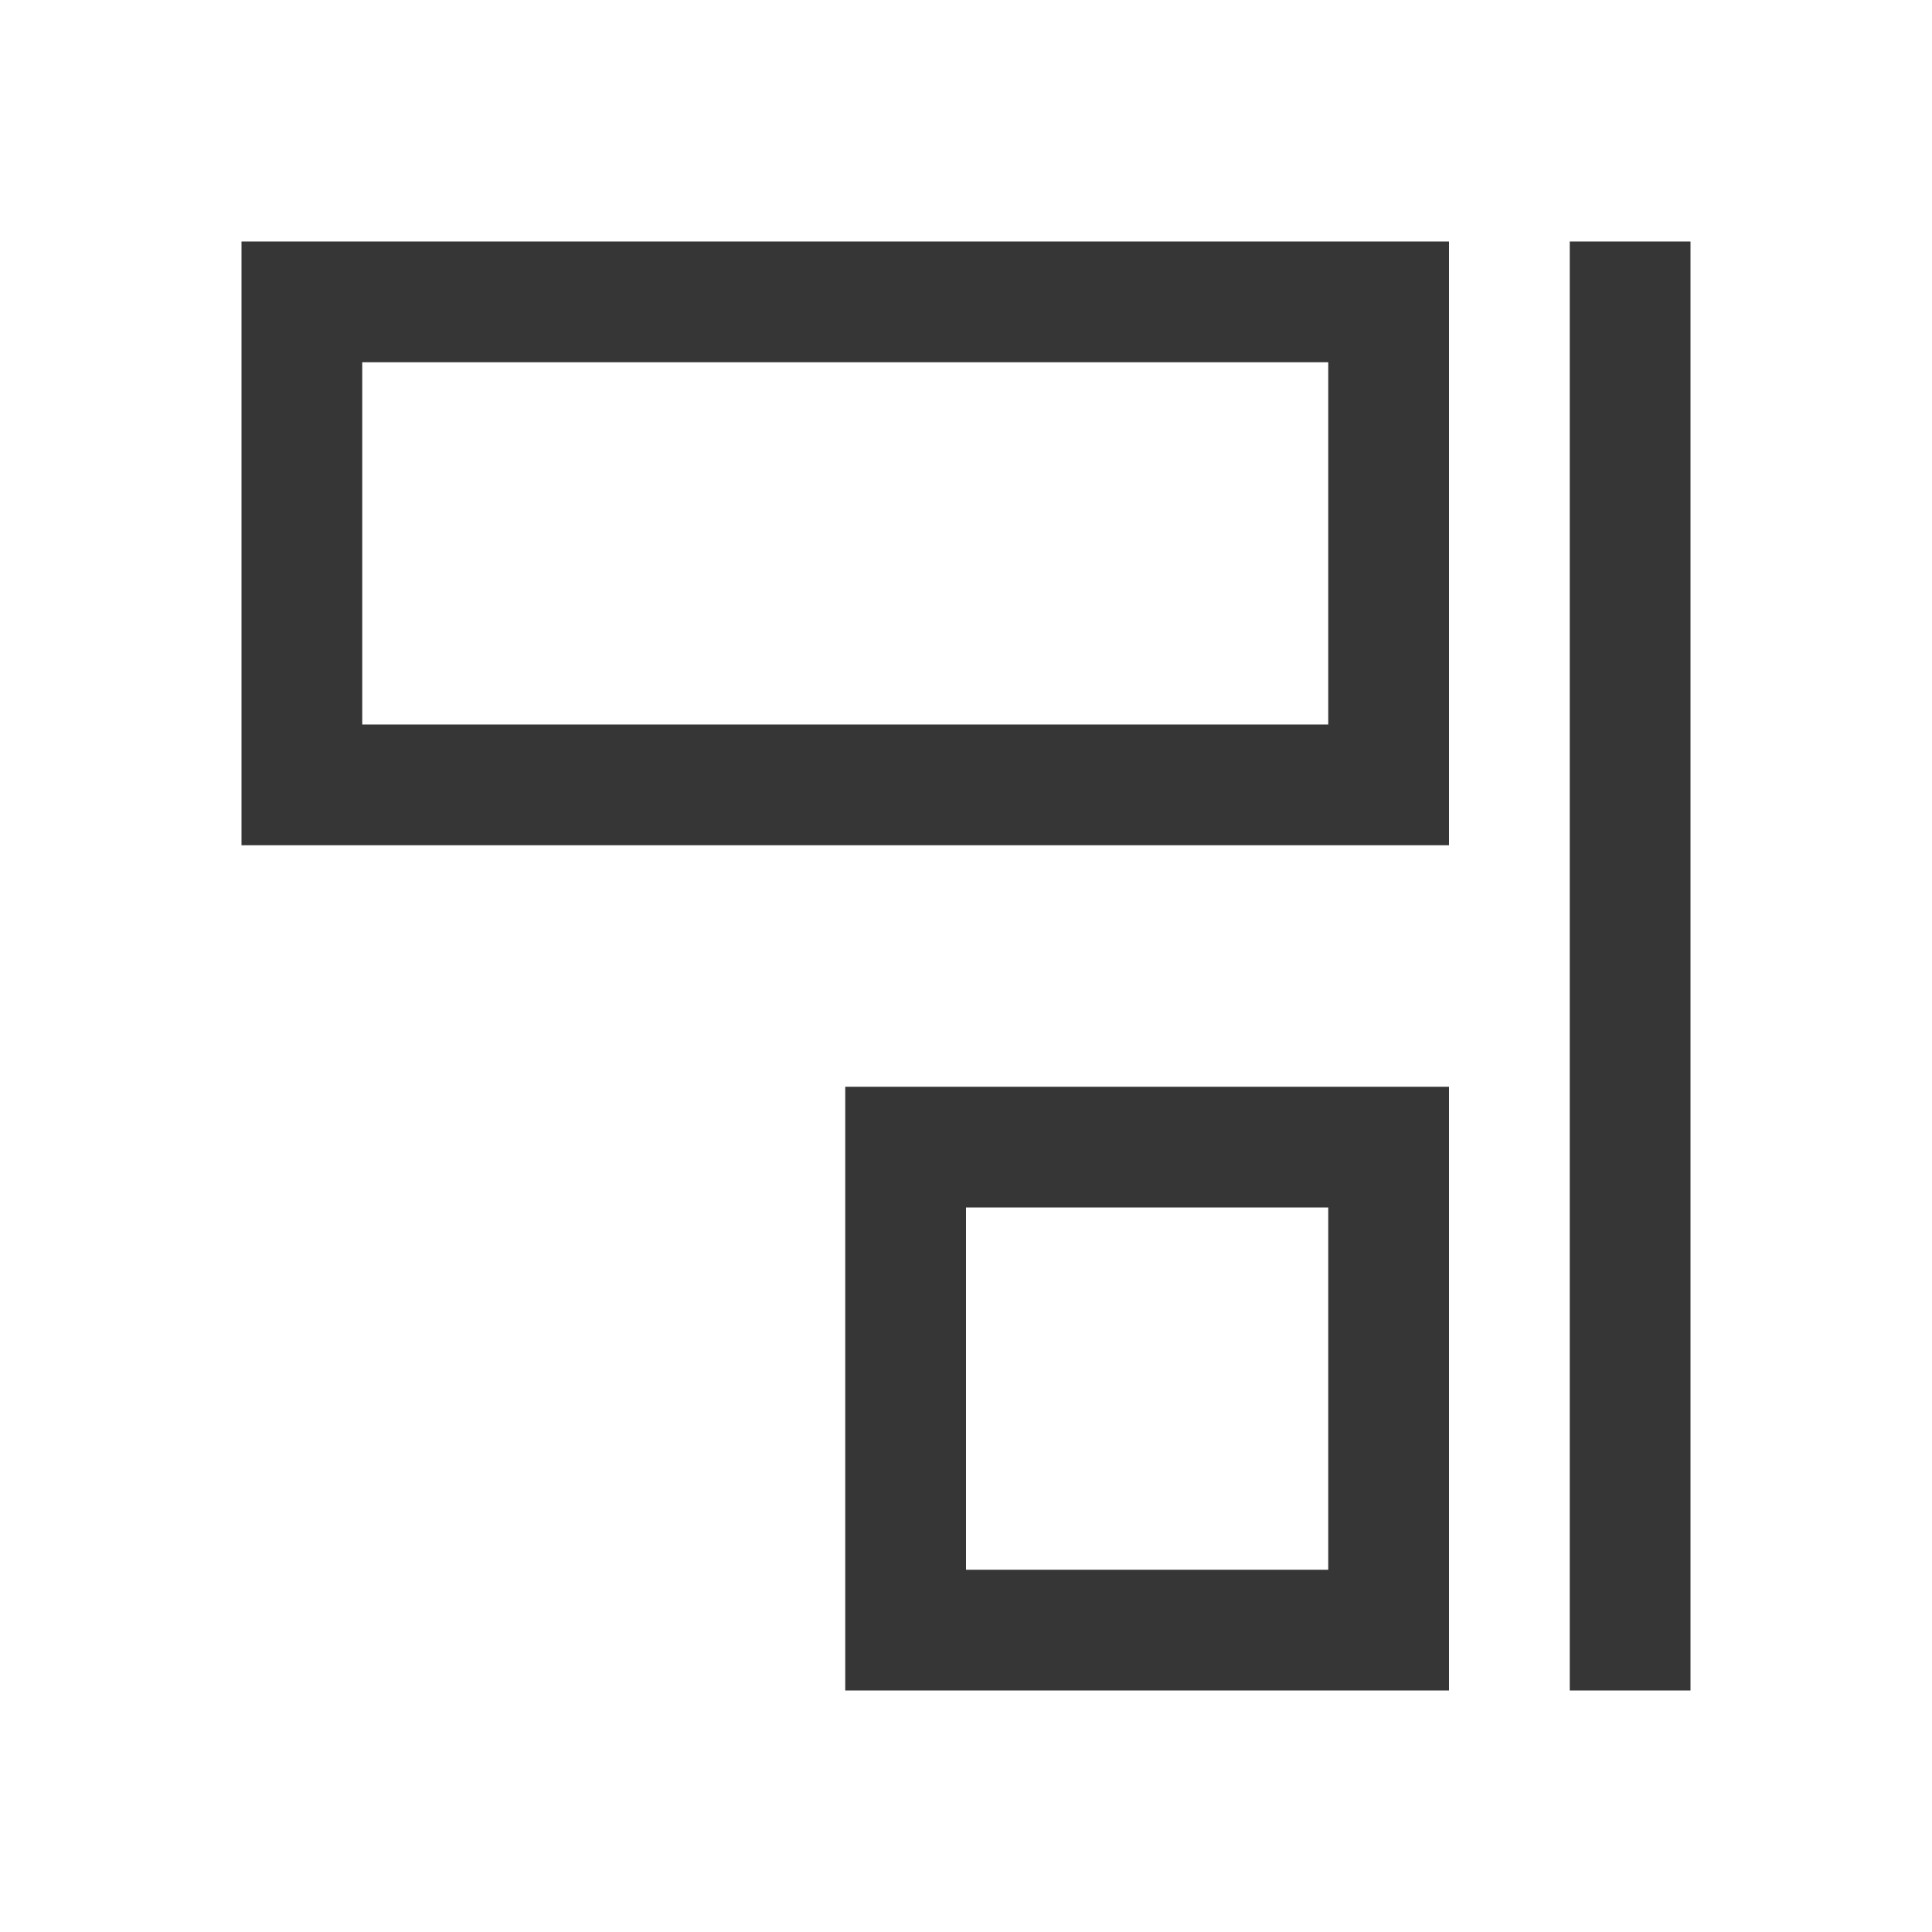 <?xml version="1.0" encoding="UTF-8"?>
<svg viewBox="0 0 16 16" xmlns="http://www.w3.org/2000/svg">
 <defs id="defs3051">
  <style id="current-color-scheme" type="text/css">.ColorScheme-Text {
        color:#363636;
      }</style>
 </defs>
 <path class="ColorScheme-Text" d="m2 2v5h10v-5h-10zm11 0v12h1v-12h-1zm-10 1h8v3h-8v-3zm4 6v5h5v-5h-5zm1 1h3v3h-3v-3z" fill="currentColor"/>
</svg>
